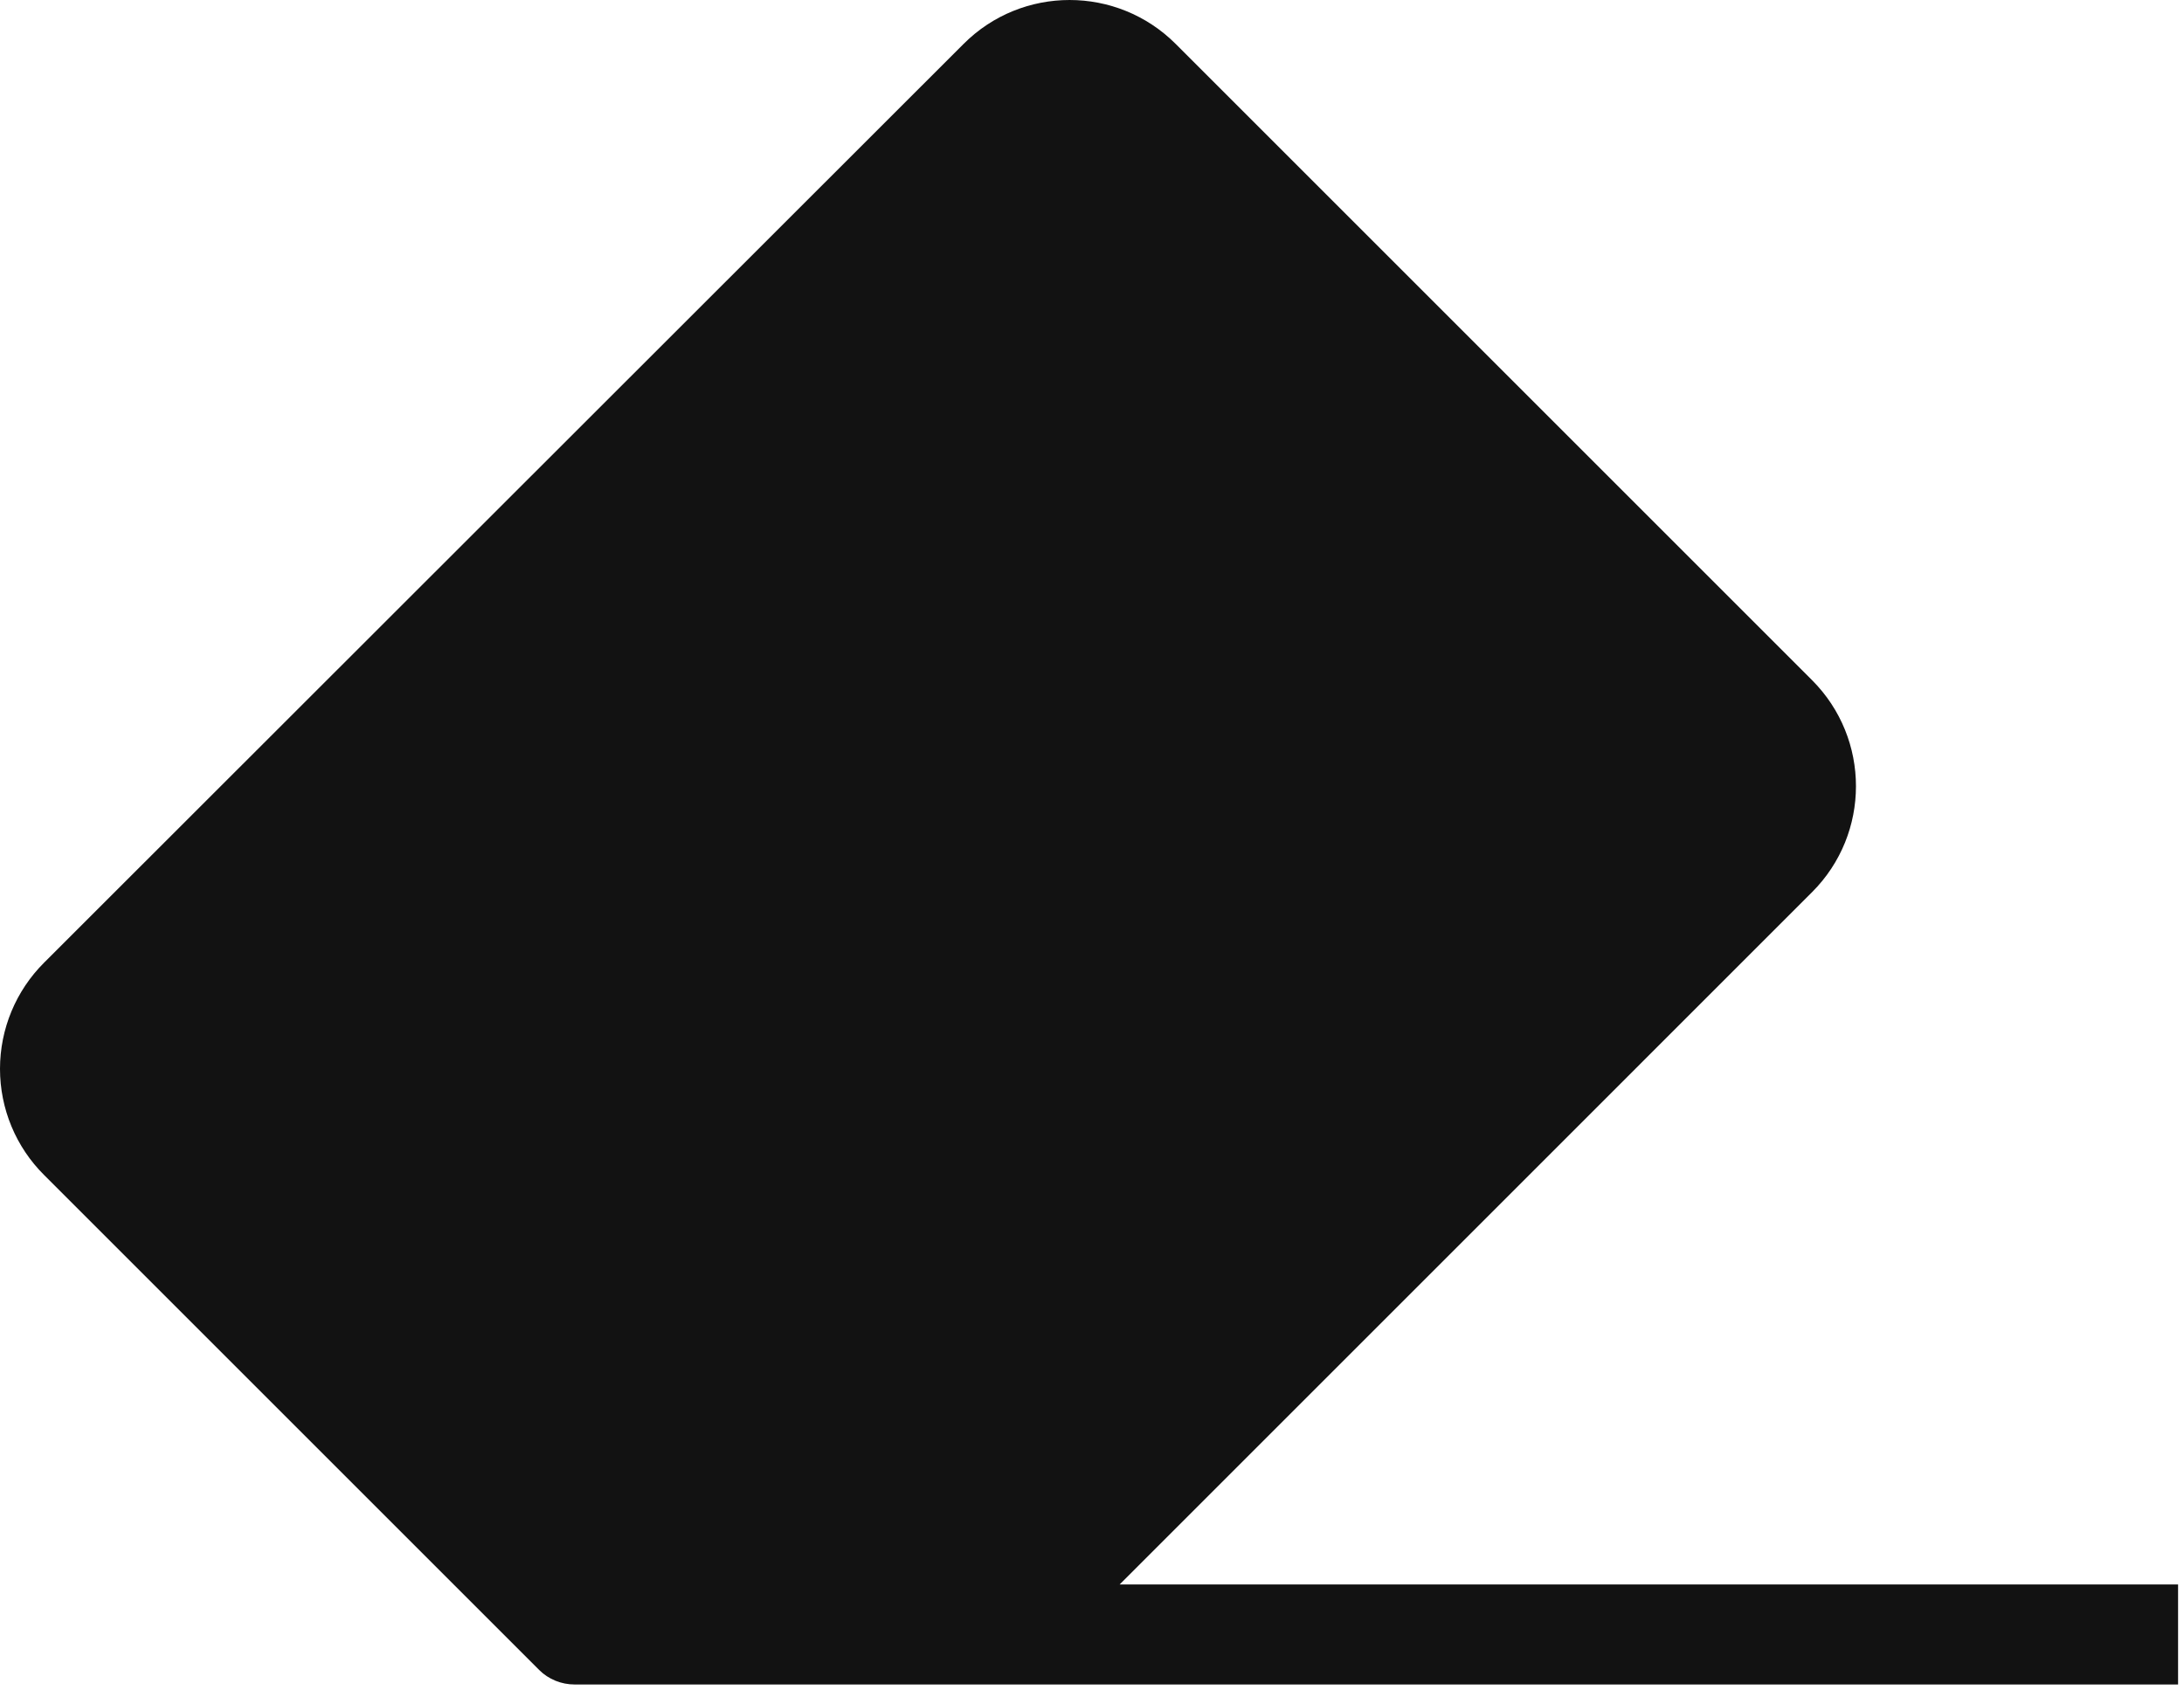 <svg width="91" height="71" viewBox="0 0 91 71" fill="none" xmlns="http://www.w3.org/2000/svg">
<path d="M90.753 66.035V70.203H23.941C23.391 70.203 22.855 69.988 22.465 69.598L1.84 48.973C0.66 47.801 0 46.207 0 44.547C0 42.883 0.66 41.293 1.84 40.117L40.152 1.828C42.589 -0.609 46.542 -0.609 48.984 1.828L75.504 28.348C77.941 30.79 77.941 34.743 75.504 37.18L46.652 66.035L90.753 66.035Z" fill="#121212"/>
</svg>
